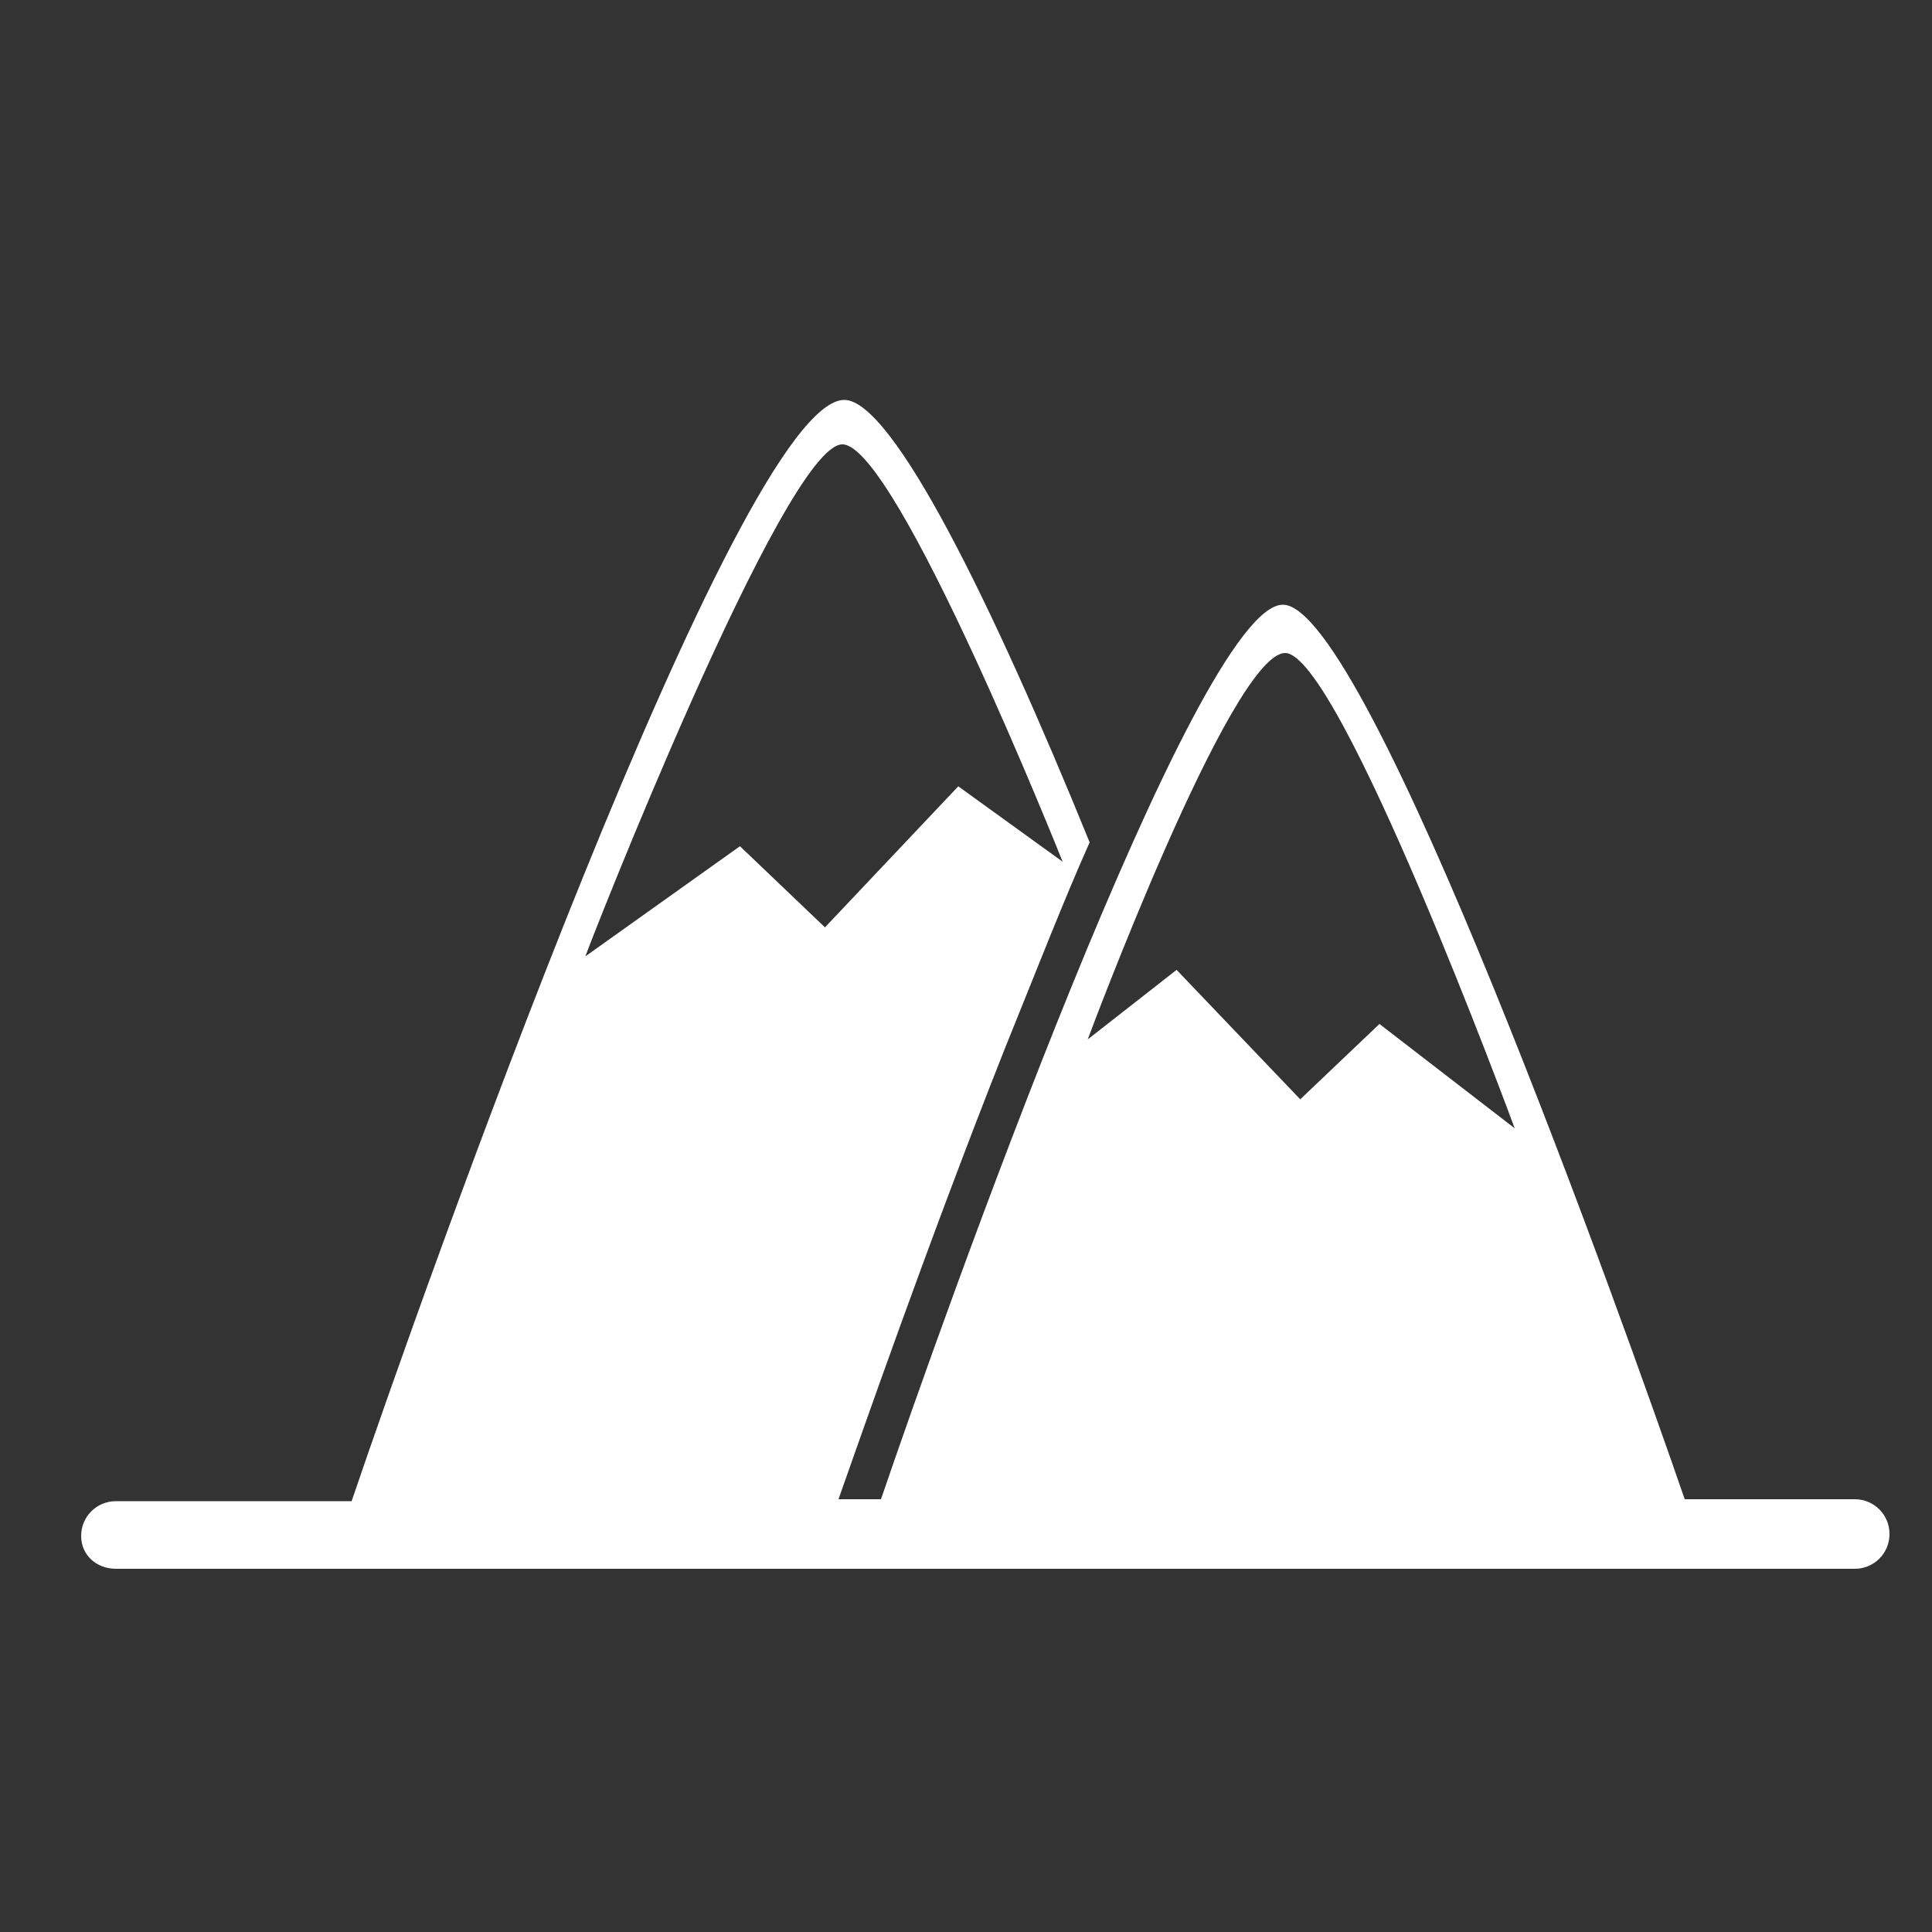 <svg width="200" height="200" fill="#ffffff" xmlns="http://www.w3.org/2000/svg" xmlns:xlink="http://www.w3.org/1999/xlink" version="1.1" x="0px" y="0px" viewBox="0 0 100 100" style="enable-background:new 0 0 100 100;" xml:space="preserve"><rect x="0" y="0" width="100" height="100" fill="#333333" stroke="none"/><style type="text/css">
	.st0{fill:#ffffff;}
</style><path class="st0" d="M96,77.6h-8.8c-3.1-9-16.4-46.3-20.8-46.3c-4.5,0-17.7,37.2-20.8,46.3h-2.2c1.1-3.1,4.6-13.2,8.6-23.3  c1.7-4.2,3.1-7.8,4.4-10.7c-5-12.3-10.2-22.9-12.7-22.9c-5.5,0-22,46.7-25.5,57H6c-1,0-1.8,0.8-1.8,1.8S5,81.2,6,81.2h90  c1,0,1.8-0.8,1.8-1.8S97,77.6,96,77.6z M66.5,33.8c2.8-0.1,11.9,24.6,11.9,24.6L71.4,53l-4.1,3.9l-6.4-6.7l-4.6,3.6  C56.3,53.8,63.7,33.9,66.5,33.8z M43.6,23c2.8,0,11.4,21.6,11.4,21.6l-5.4-3.9l-6.9,7.3l-4.4-4.2l-8,5.7C30.3,49.4,40.6,23,43.6,23z  "/></svg>
